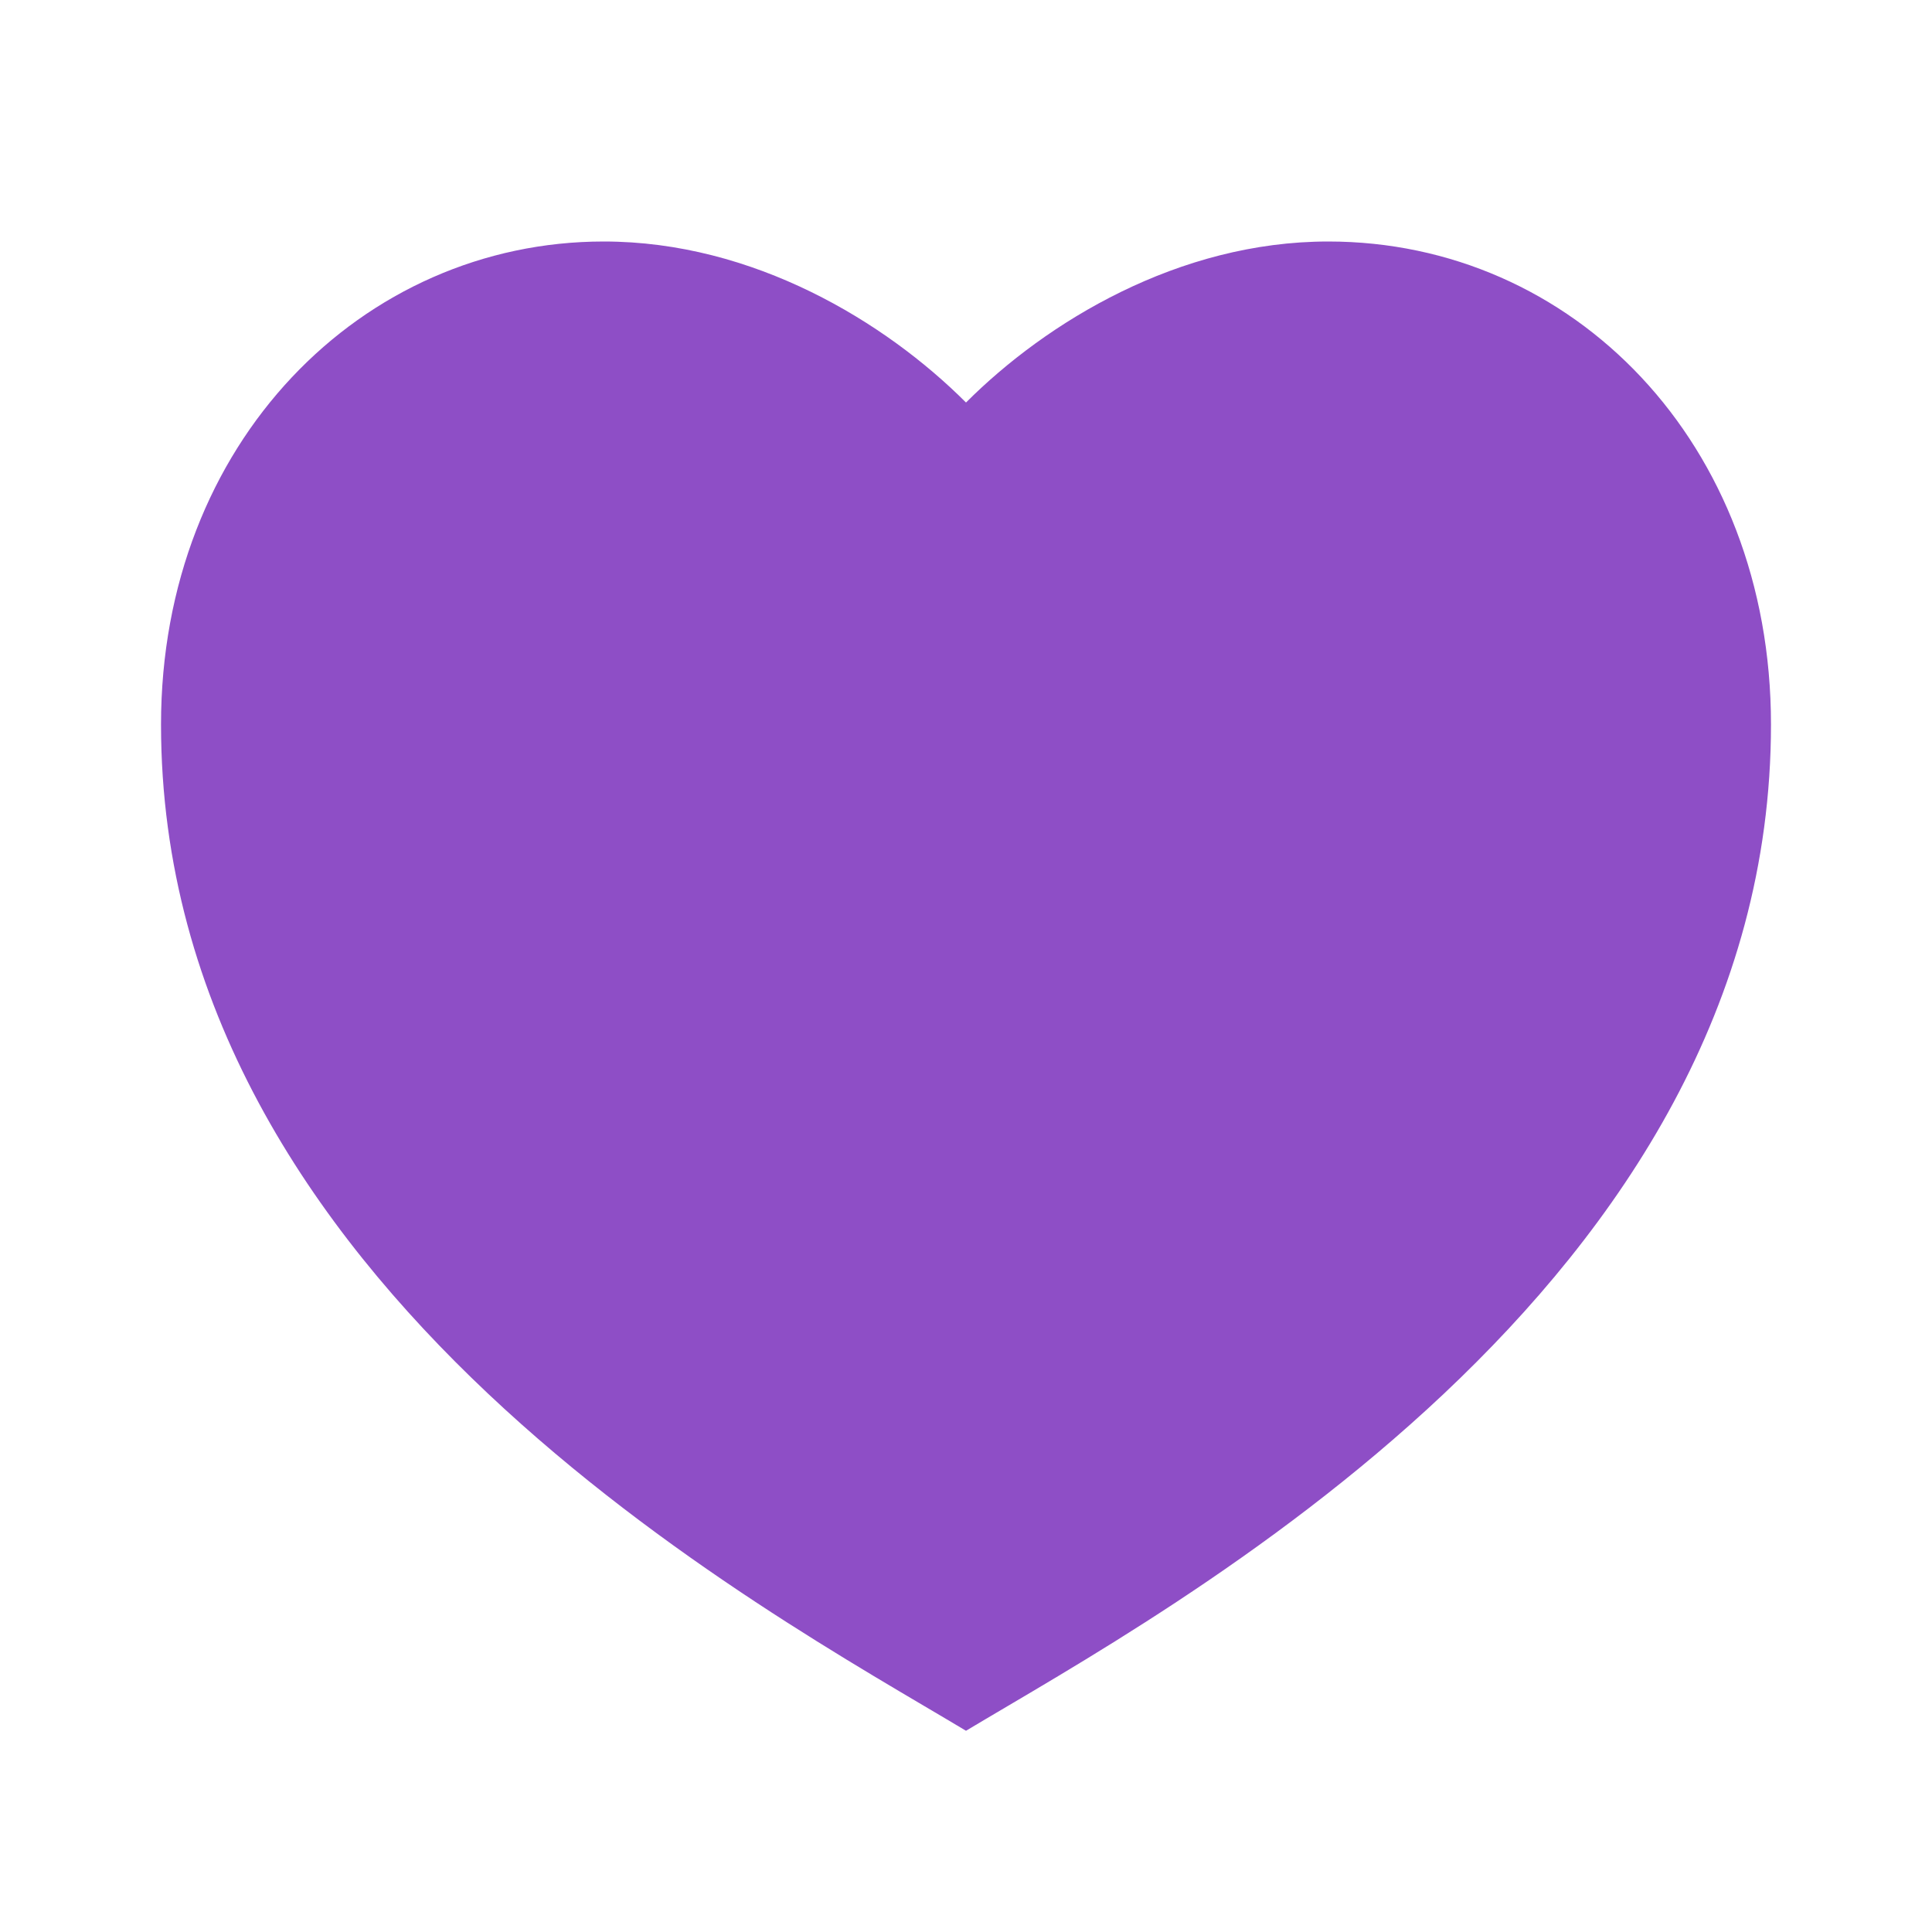 <svg width="20" height="20" viewBox="0 0 32 32" fill="none" xmlns="http://www.w3.org/2000/svg">
<path d="M22 4C26.05 4 29.333 7.333 29.333 12C29.333 21.333 19.333 26.667 16 28.667C12.667 26.667 2.667 21.333 2.667 12C2.667 7.333 6 4 10 4C12.48 4 14.667 5.333 16 6.667C17.333 5.333 19.52 4 22 4Z" fill="#8E4EC6"/>
</svg>
